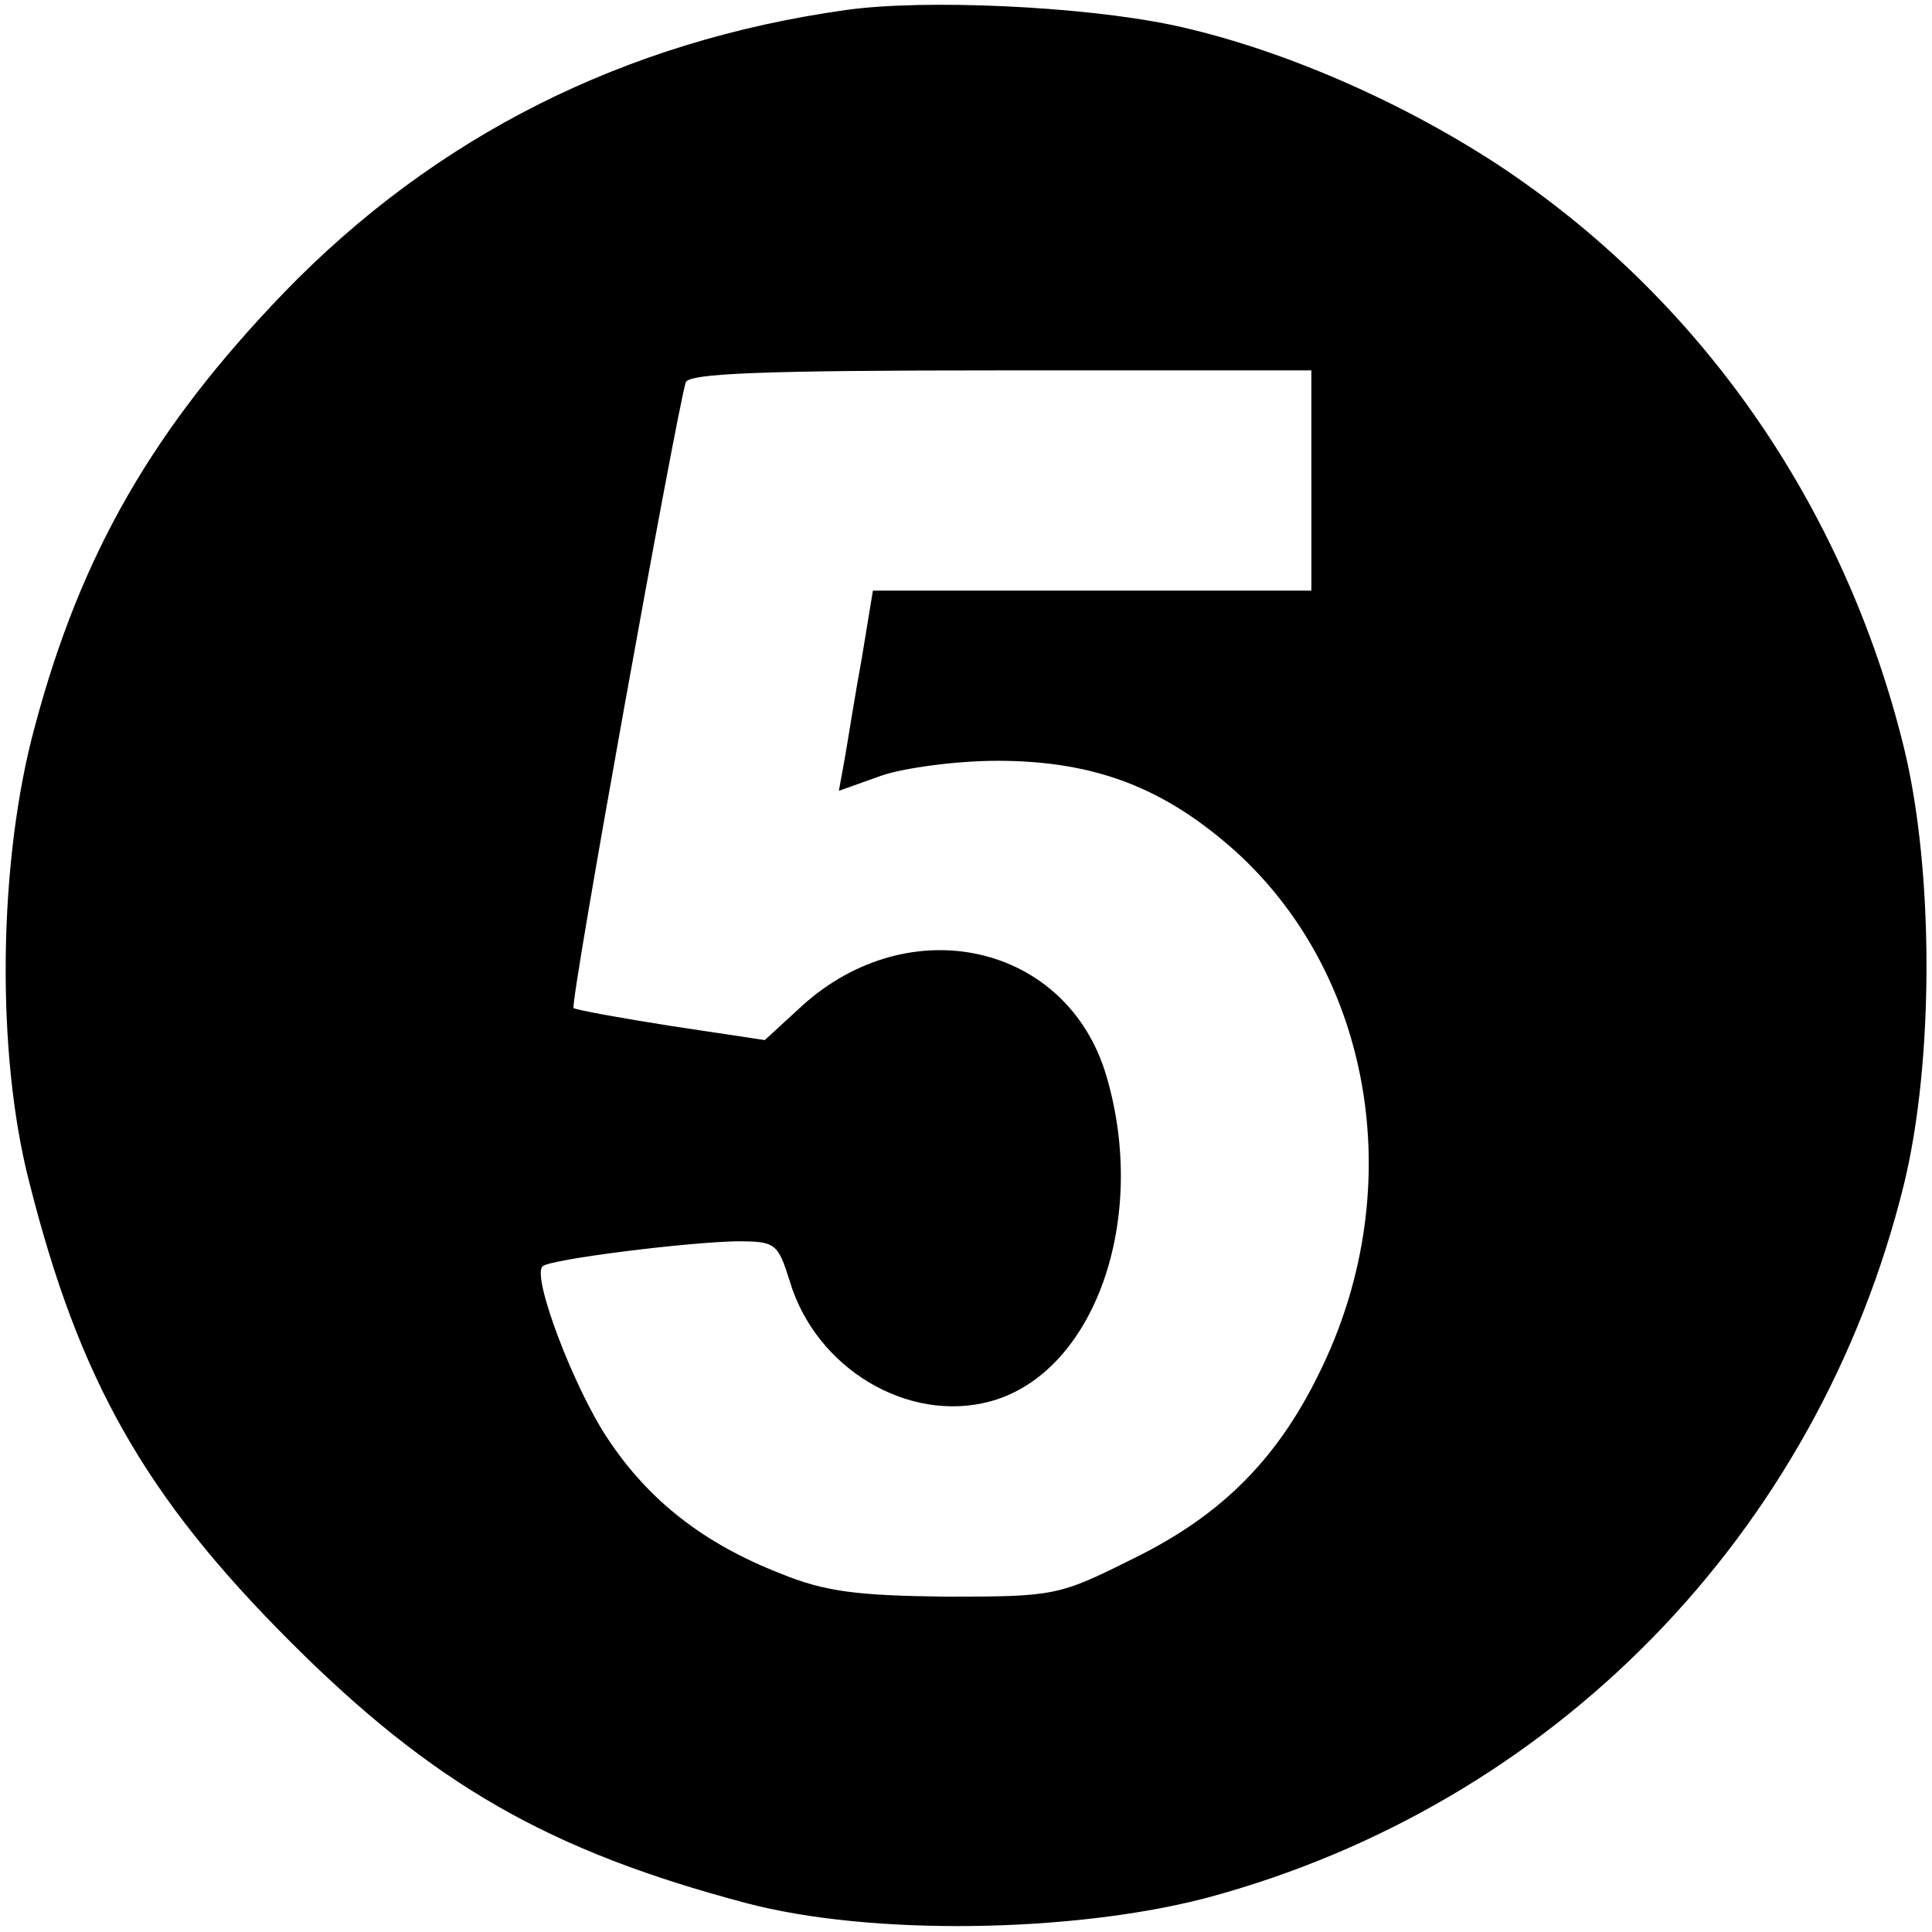 <?xml version="1.0" standalone="no"?>
<!DOCTYPE svg PUBLIC "-//W3C//DTD SVG 20010904//EN"
 "http://www.w3.org/TR/2001/REC-SVG-20010904/DTD/svg10.dtd">
<svg version="1.0" xmlns="http://www.w3.org/2000/svg"
 width="193pt" height="193pt" viewBox="0 0 193 193"
 preserveAspectRatio="xMidYMid meet">
<g transform="translate(0,193) scale(0.1,-0.1)"
fill="#000000" stroke="none">
<path d="M845 1920 c-221 -31 -410 -126 -561 -282 -131 -136 -203 -261 -249
-433 -37 -135 -39 -327 -6 -455 50 -199 116 -315 261 -460 143 -143 259 -209
455 -261 124 -33 326 -30 460 5 347 93 611 364 697 713 30 123 30 313 0 436
-60 244 -205 451 -408 584 -100 65 -220 116 -323 138 -91 19 -248 26 -326 15z
m465 -470 l0 -110 -219 0 -219 0 -11 -67 c-7 -38 -14 -83 -17 -100 l-6 -33 42
15 c23 8 76 15 116 15 98 0 168 -27 240 -92 135 -124 170 -333 86 -511 -43
-92 -100 -150 -190 -194 -74 -37 -78 -38 -186 -38 -90 1 -122 5 -166 23 -77
30 -132 73 -173 135 -34 51 -76 162 -65 172 7 7 143 24 194 25 39 0 41 -2 53
-40 26 -87 118 -142 200 -120 104 28 159 182 116 326 -39 131 -196 167 -304
69 l-37 -34 -93 14 c-51 8 -95 16 -98 18 -4 4 102 591 112 625 3 9 75 12 315
12 l310 0 0 -110z"/>
</g>
</svg>
